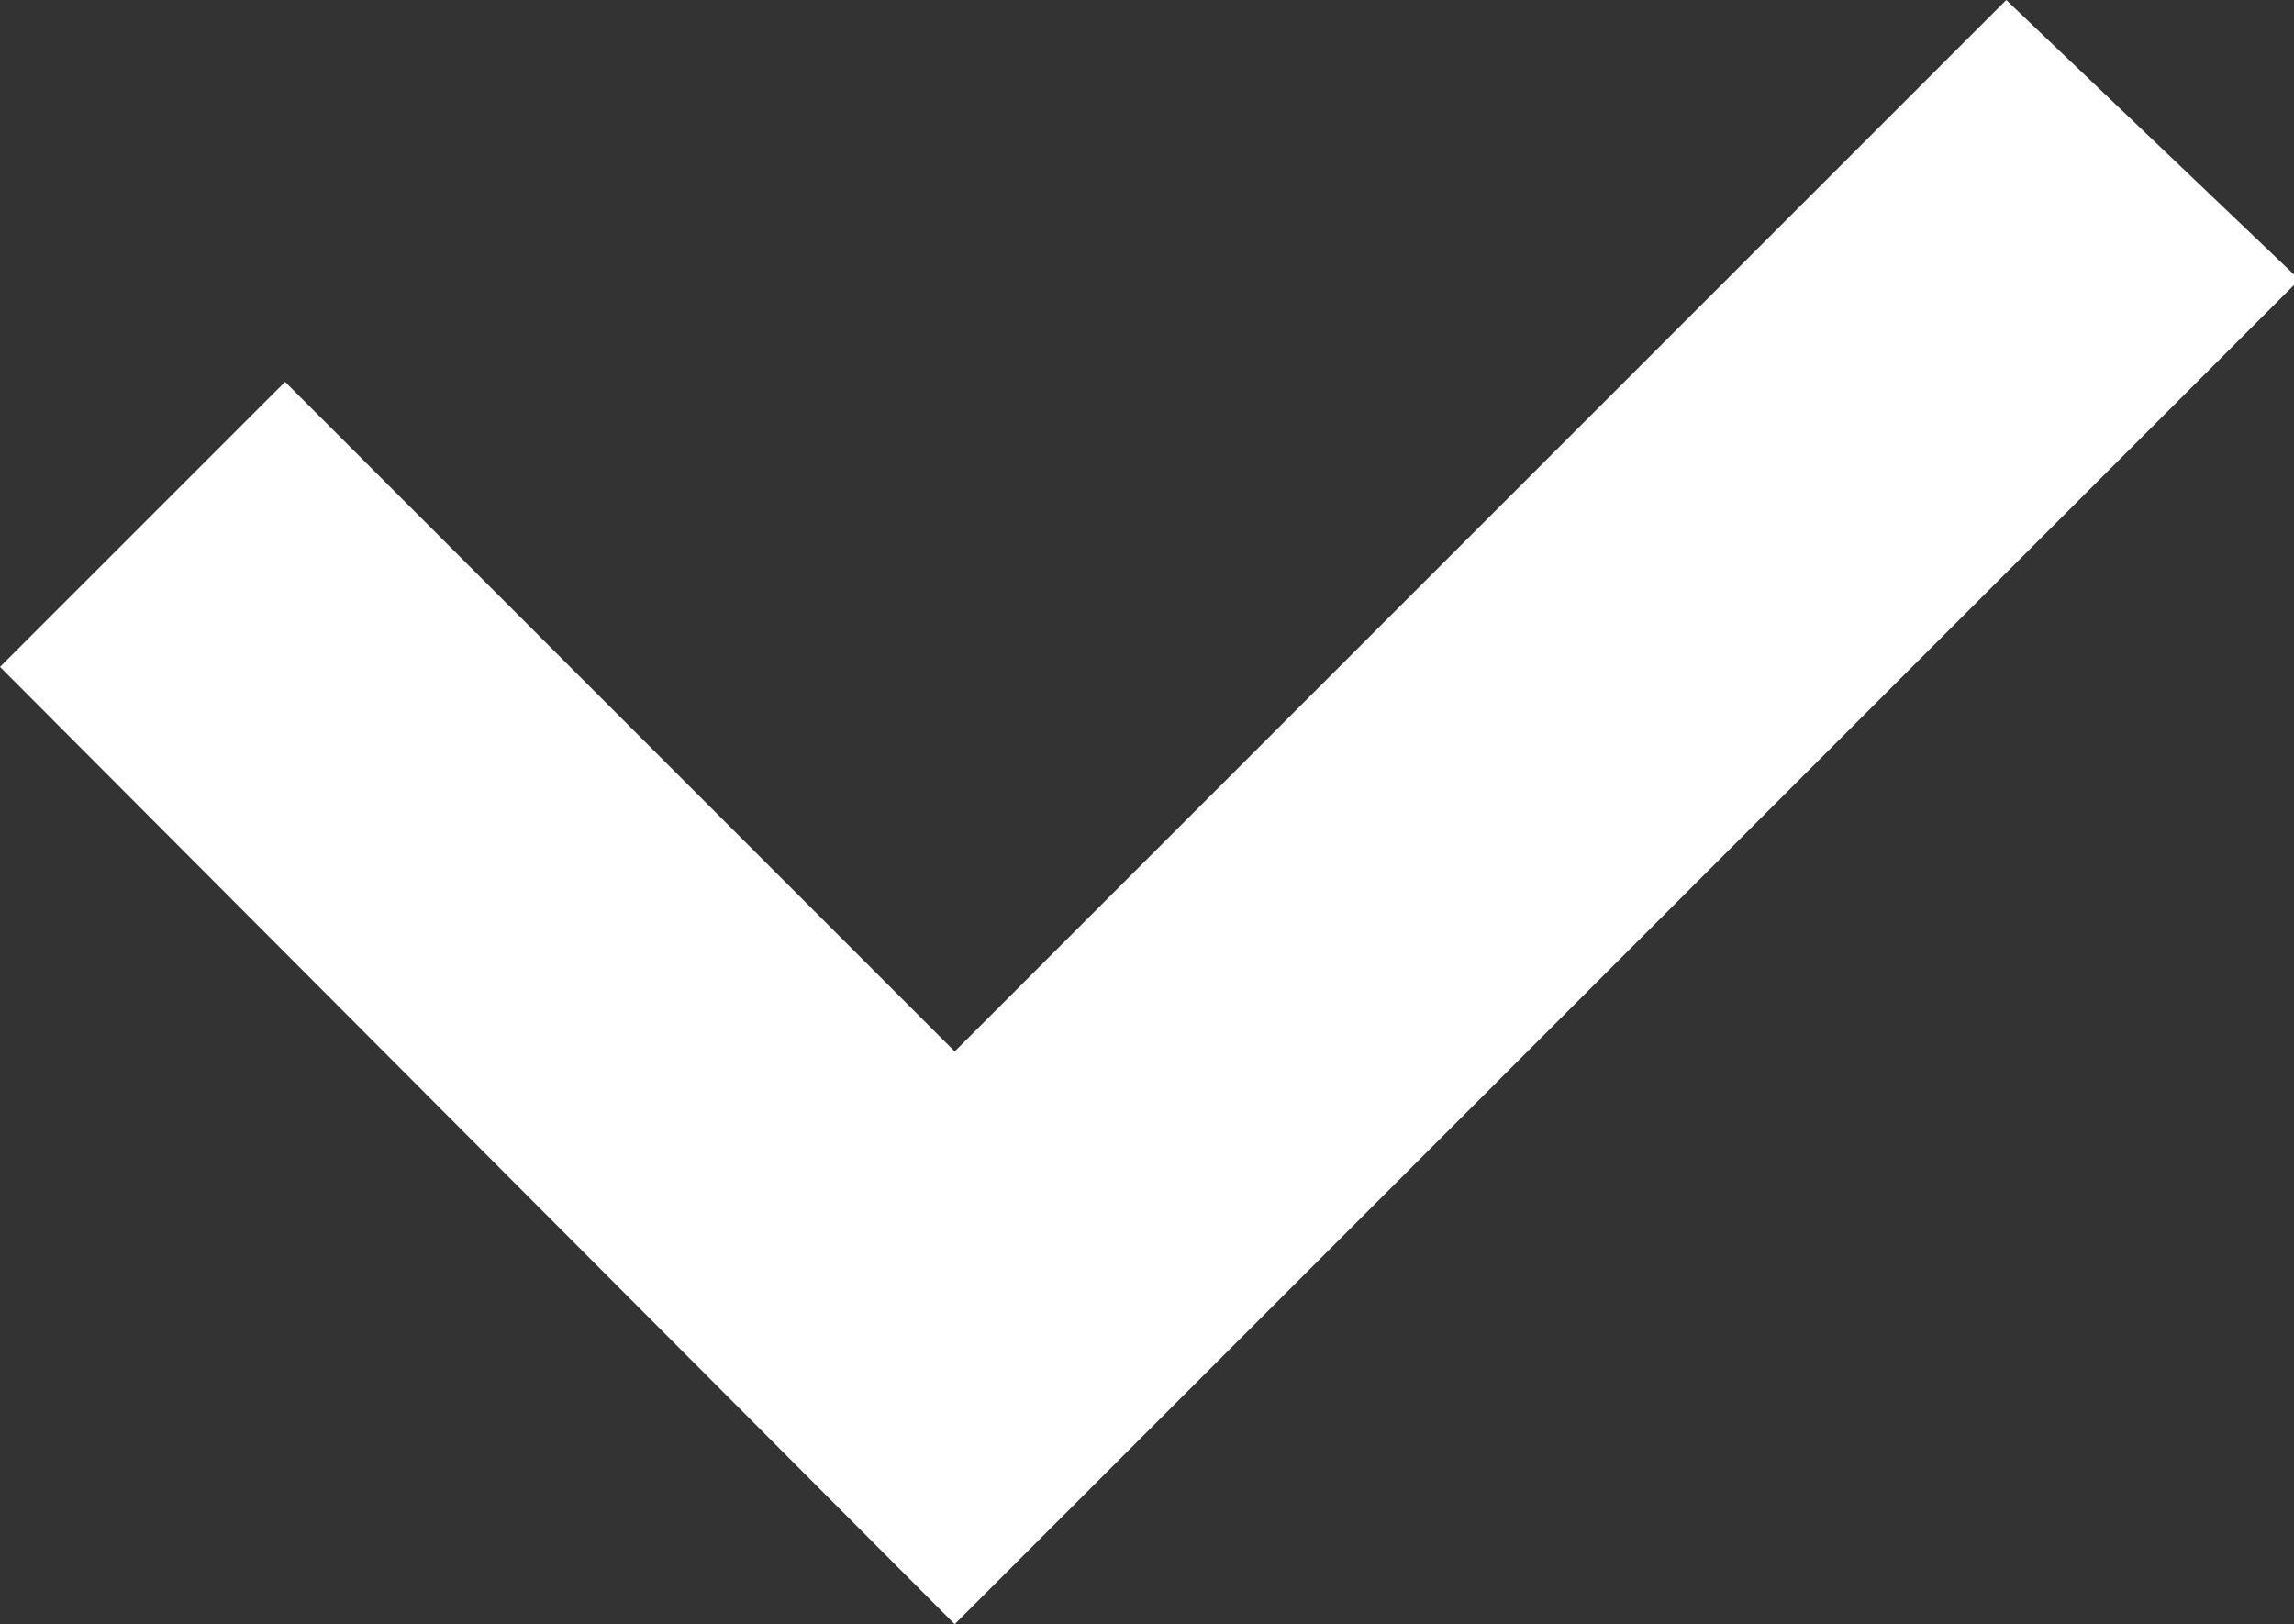 <svg id="Слой_1" data-name="Слой 1" xmlns="http://www.w3.org/2000/svg" viewBox="0 0 8.53 6.04"><rect x="0" y="0" width="8.53" height="6.04" fill="#333333" stroke="none"/><defs><style>.cls-1{fill:#fff;fill-rule:evenodd;}</style></defs><g id="layer1"><path id="path4483" class="cls-1" d="M553.58,446.4l-3.91,3.91-2.49-2.49-1.06,1.06,3.55,3.56,5-5Z" transform="translate(-546.12 -446.4)"/></g></svg>